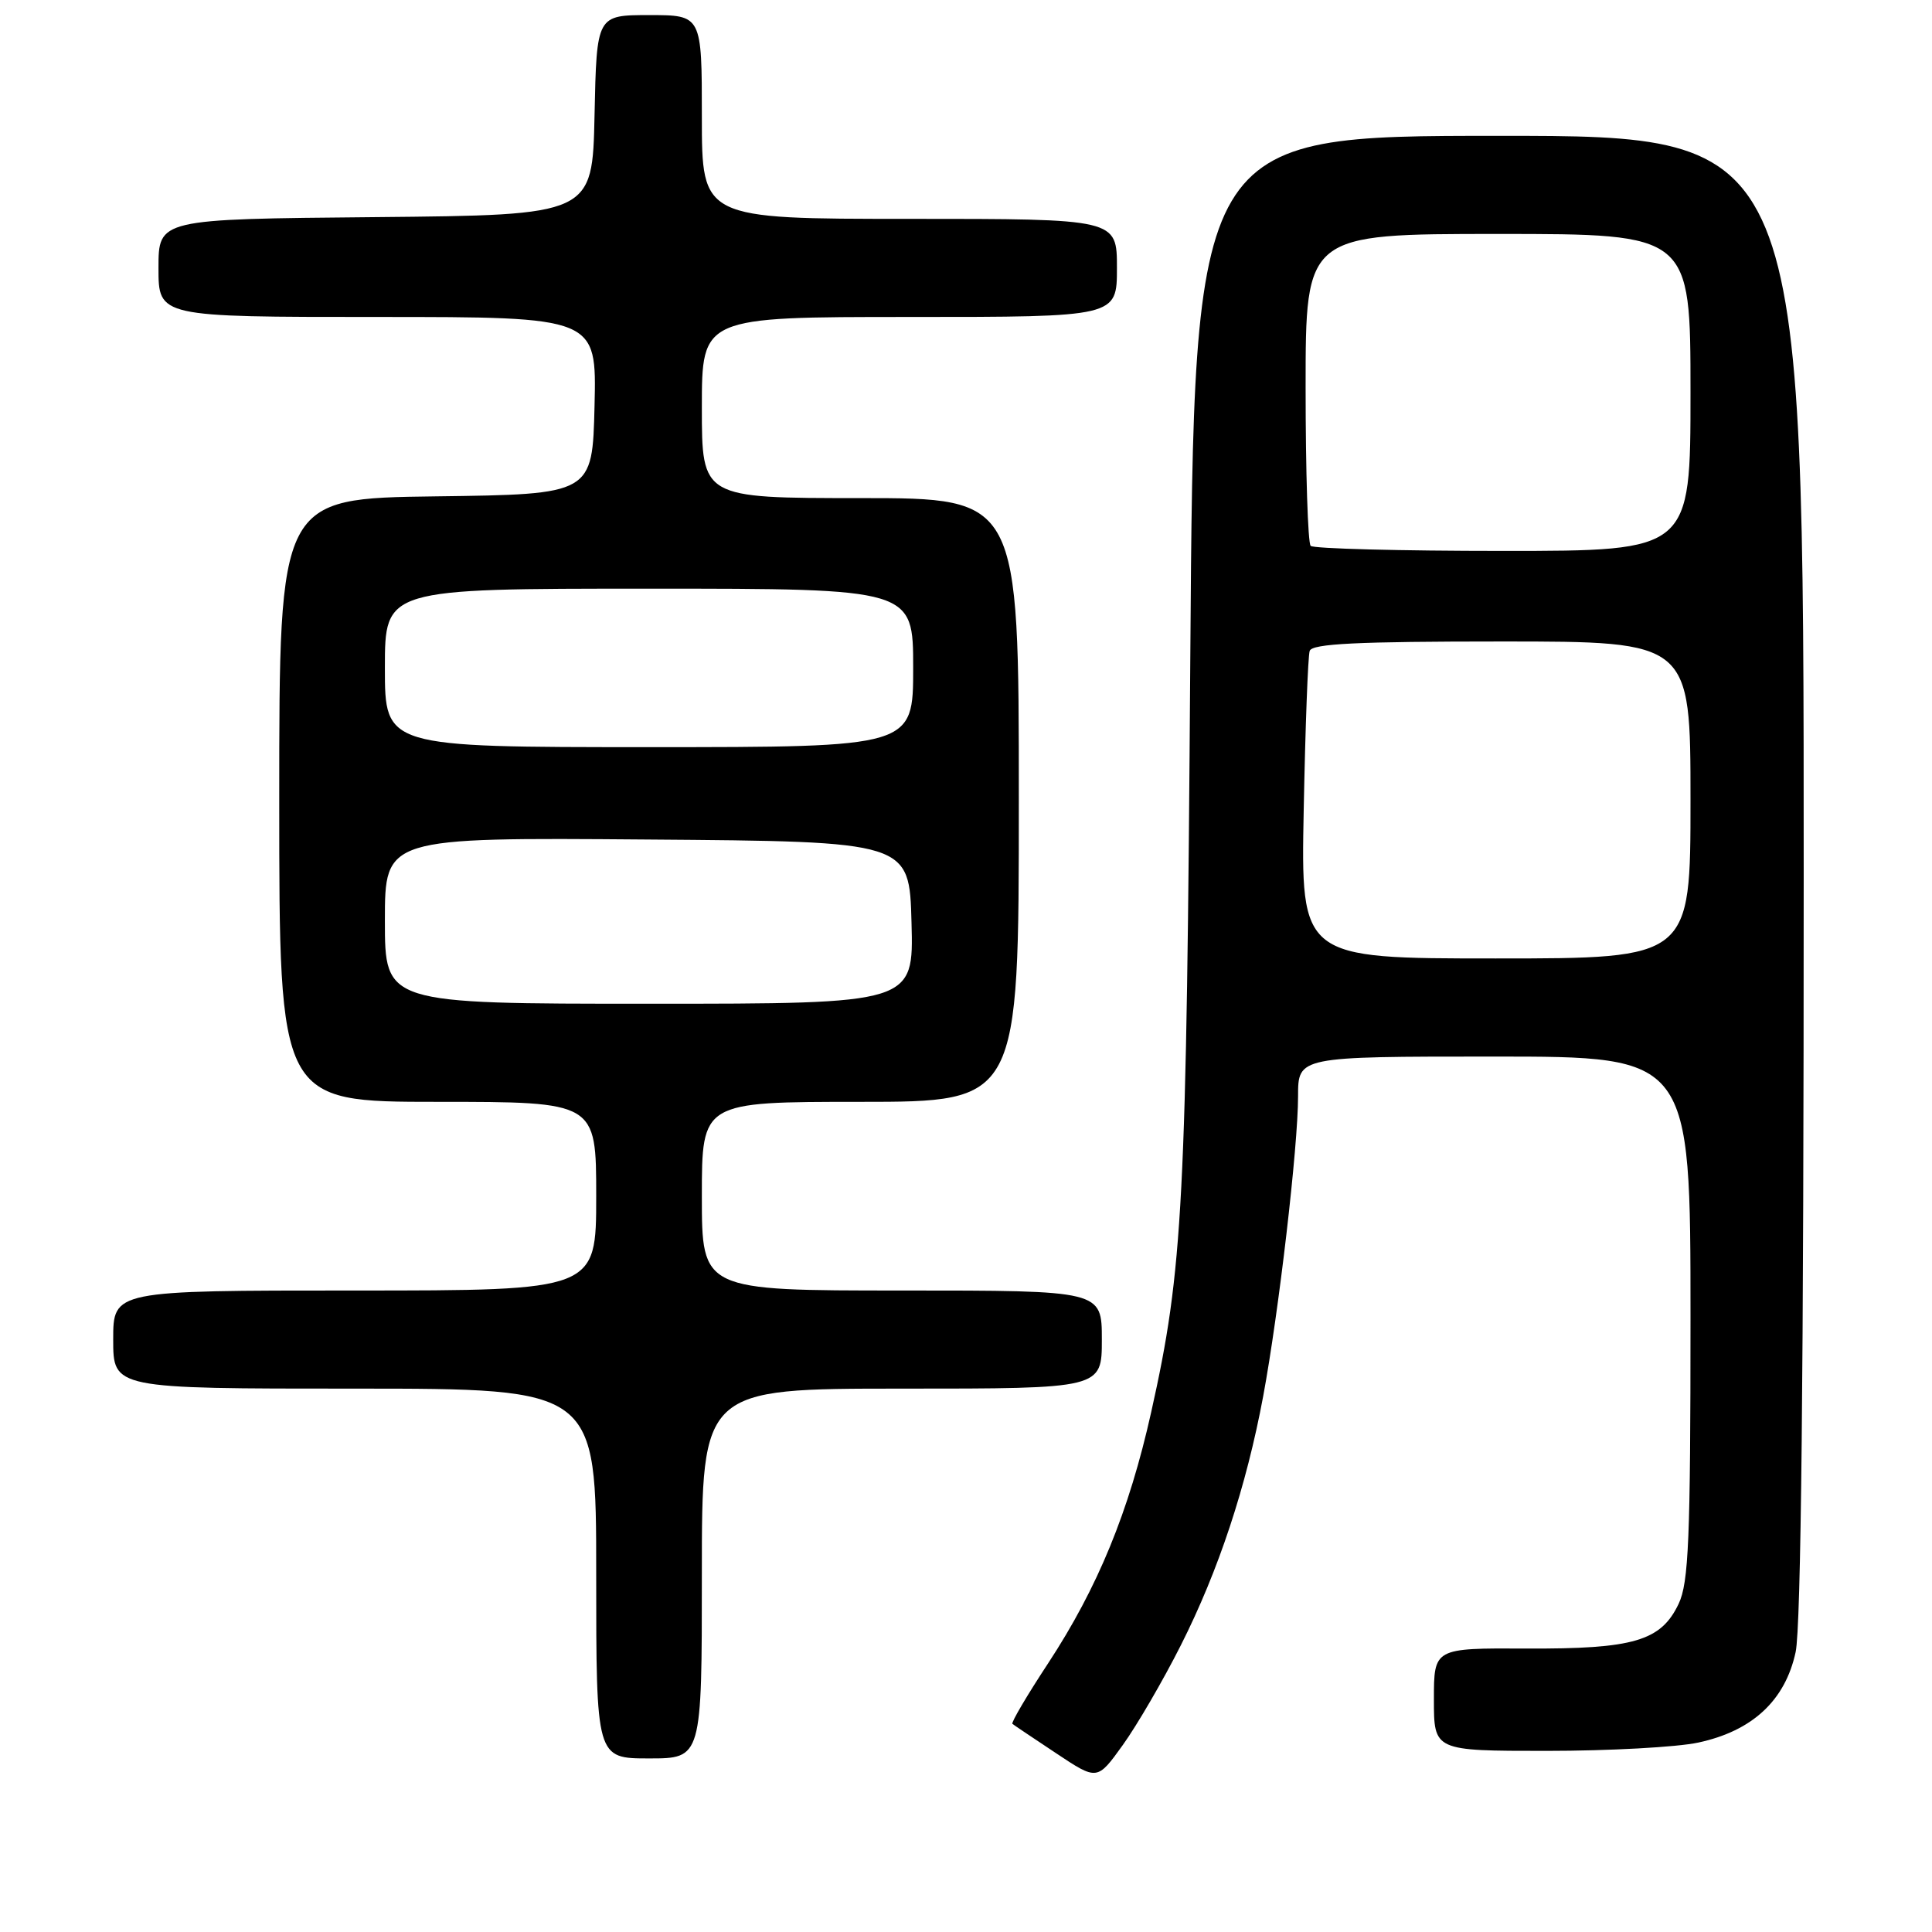 <?xml version="1.0" encoding="UTF-8" standalone="no"?>
<!DOCTYPE svg PUBLIC "-//W3C//DTD SVG 1.1//EN" "http://www.w3.org/Graphics/SVG/1.1/DTD/svg11.dtd" >
<svg xmlns="http://www.w3.org/2000/svg" xmlns:xlink="http://www.w3.org/1999/xlink" version="1.1" viewBox="0 0 256 256">
 <g >
 <path fill="currentColor"
d=" M 156.47 218.00 C 161.47 208.10 165.15 196.96 167.38 185.00 C 169.44 173.93 172.00 151.94 172.00 145.26 C 172.00 140.00 172.00 140.00 198.00 140.00 C 224.00 140.00 224.00 140.00 224.00 174.60 C 224.00 203.97 223.76 209.70 222.43 212.51 C 220.09 217.44 216.47 218.51 202.25 218.44 C 190.00 218.38 190.00 218.38 190.00 225.19 C 190.00 232.00 190.00 232.00 204.95 232.00 C 213.17 232.00 222.21 231.51 225.03 230.90 C 232.20 229.36 236.55 225.32 237.93 218.91 C 238.65 215.53 239.00 182.02 239.00 115.95 C 239.00 18.00 239.00 18.00 198.60 18.00 C 158.20 18.00 158.20 18.00 157.72 87.25 C 157.22 159.59 156.77 168.20 152.54 187.11 C 149.60 200.29 145.46 210.37 138.88 220.40 C 136.08 224.65 133.96 228.26 134.15 228.42 C 134.34 228.58 136.95 230.33 139.95 232.32 C 145.39 235.94 145.39 235.94 148.78 231.22 C 150.65 228.62 154.11 222.68 156.47 218.00 Z  M 93.00 208.50 C 93.00 184.00 93.00 184.00 119.50 184.00 C 146.00 184.00 146.00 184.00 146.00 177.50 C 146.00 171.00 146.00 171.00 119.50 171.00 C 93.00 171.00 93.00 171.00 93.00 158.50 C 93.00 146.00 93.00 146.00 114.00 146.00 C 135.00 146.00 135.00 146.00 135.00 106.00 C 135.00 66.00 135.00 66.00 114.00 66.00 C 93.00 66.00 93.00 66.00 93.00 54.00 C 93.00 42.00 93.00 42.00 120.50 42.00 C 148.00 42.00 148.00 42.00 148.00 35.50 C 148.00 29.00 148.00 29.00 120.50 29.00 C 93.00 29.00 93.00 29.00 93.00 15.50 C 93.00 2.00 93.00 2.00 86.03 2.00 C 79.06 2.00 79.06 2.00 78.78 15.25 C 78.50 28.50 78.50 28.50 49.75 28.77 C 21.00 29.03 21.00 29.03 21.00 35.52 C 21.00 42.00 21.00 42.00 50.03 42.00 C 79.06 42.00 79.06 42.00 78.78 53.75 C 78.50 65.50 78.50 65.50 57.75 65.77 C 37.00 66.04 37.00 66.04 37.00 106.02 C 37.00 146.00 37.00 146.00 58.00 146.00 C 79.00 146.00 79.00 146.00 79.00 158.50 C 79.00 171.00 79.00 171.00 47.00 171.00 C 15.00 171.00 15.00 171.00 15.00 177.50 C 15.00 184.00 15.00 184.00 47.00 184.00 C 79.00 184.00 79.00 184.00 79.00 208.50 C 79.00 233.00 79.00 233.00 86.00 233.00 C 93.00 233.00 93.00 233.00 93.00 208.50 Z  M 172.75 107.25 C 172.96 96.39 173.31 86.94 173.54 86.25 C 173.84 85.29 179.82 85.00 198.97 85.00 C 224.00 85.00 224.00 85.00 224.00 106.00 C 224.00 127.00 224.00 127.00 198.18 127.00 C 172.36 127.00 172.36 127.00 172.75 107.25 Z  M 173.67 72.33 C 173.30 71.97 173.00 62.52 173.00 51.33 C 173.00 31.00 173.00 31.00 198.50 31.00 C 224.00 31.00 224.00 31.00 224.00 52.00 C 224.00 73.00 224.00 73.00 199.17 73.00 C 185.51 73.00 174.03 72.70 173.67 72.33 Z  M 51.00 121.99 C 51.00 110.97 51.00 110.97 85.75 111.24 C 120.50 111.50 120.50 111.50 120.78 122.25 C 121.07 133.00 121.07 133.00 86.03 133.00 C 51.00 133.00 51.00 133.00 51.00 121.99 Z  M 51.00 88.50 C 51.00 78.00 51.00 78.00 86.00 78.00 C 121.00 78.00 121.00 78.00 121.00 88.50 C 121.00 99.00 121.00 99.00 86.00 99.00 C 51.00 99.00 51.00 99.00 51.00 88.50 Z "/>
</g>
</svg>